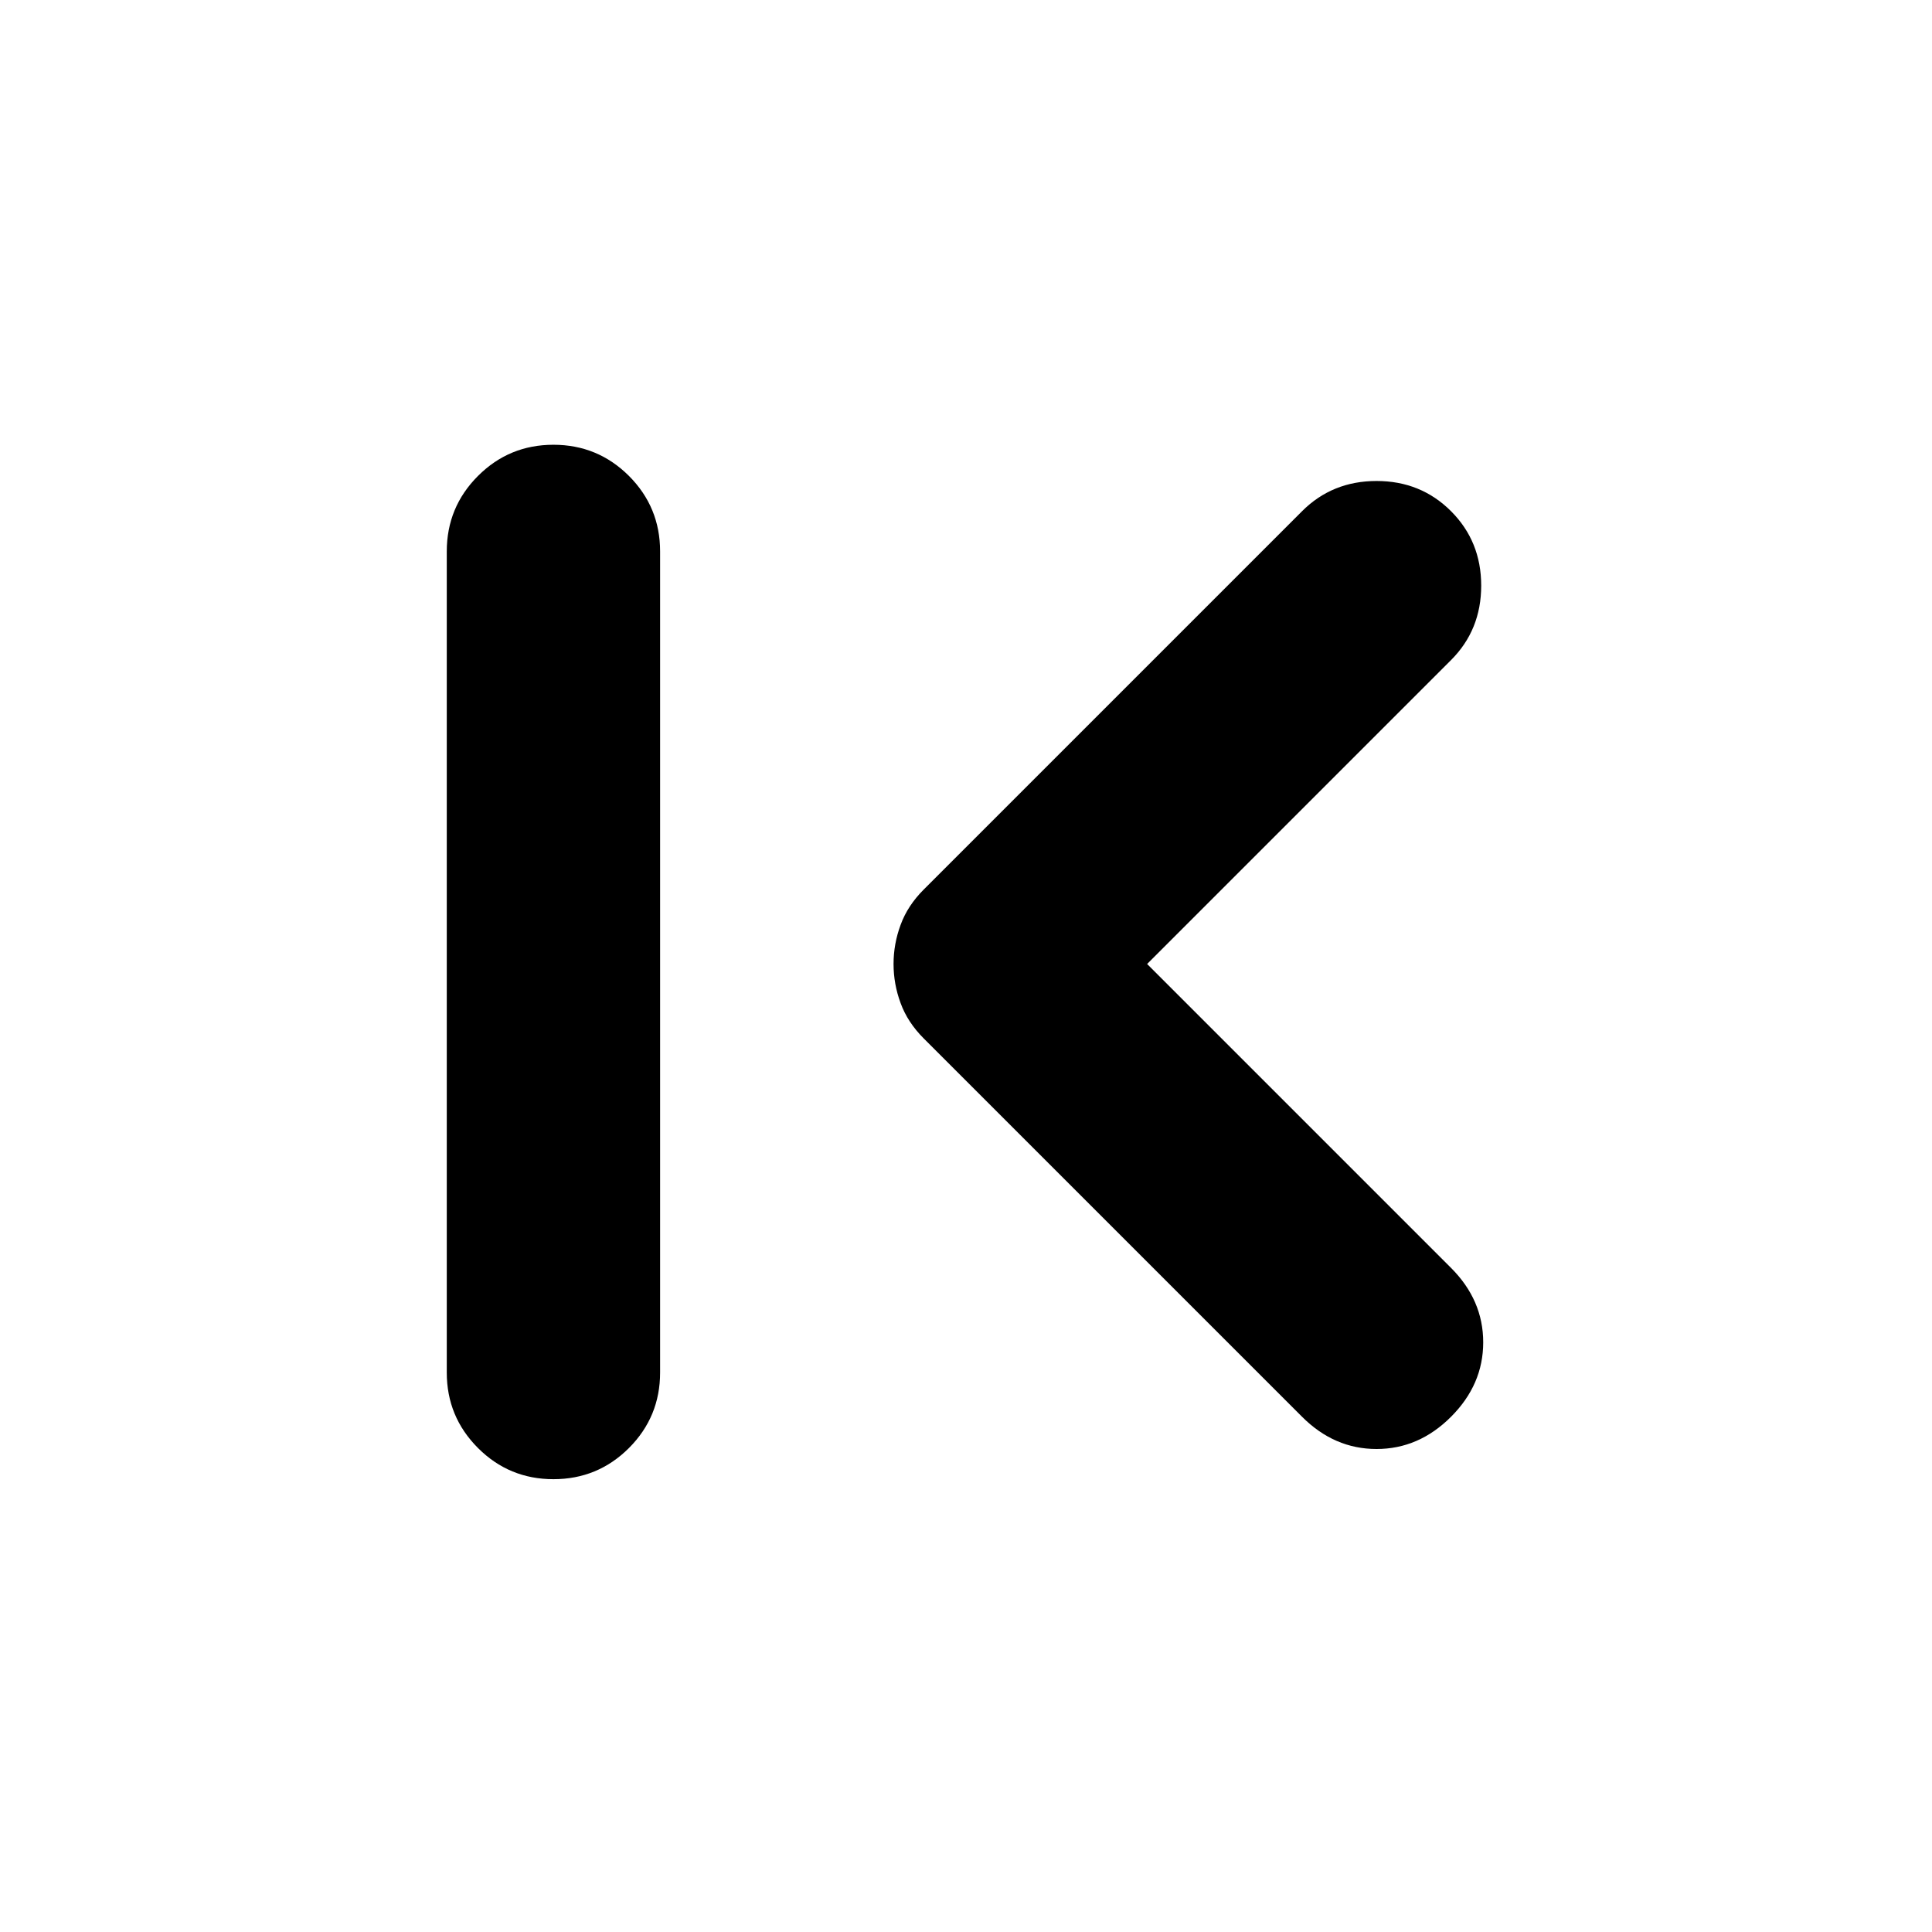 <svg xmlns="http://www.w3.org/2000/svg" height="24" width="24"><path d="M16.175 17.6 11.475 12.9Q11.275 12.7 11.188 12.462Q11.1 12.225 11.1 11.975Q11.1 11.725 11.188 11.488Q11.275 11.25 11.475 11.05L16.175 6.35Q16.55 5.975 17.1 5.975Q17.65 5.975 18.025 6.35Q18.4 6.725 18.4 7.275Q18.4 7.825 18.025 8.2L14.25 11.975L18.025 15.75Q18.425 16.15 18.425 16.675Q18.425 17.2 18.025 17.6Q17.625 18 17.1 18Q16.575 18 16.175 17.6ZM6.875 18.375Q6.325 18.375 5.938 17.988Q5.55 17.6 5.55 17.05V6.85Q5.55 6.3 5.938 5.912Q6.325 5.525 6.875 5.525Q7.425 5.525 7.813 5.912Q8.2 6.3 8.2 6.85V17.05Q8.2 17.6 7.813 17.988Q7.425 18.375 6.875 18.375Z"/></svg>